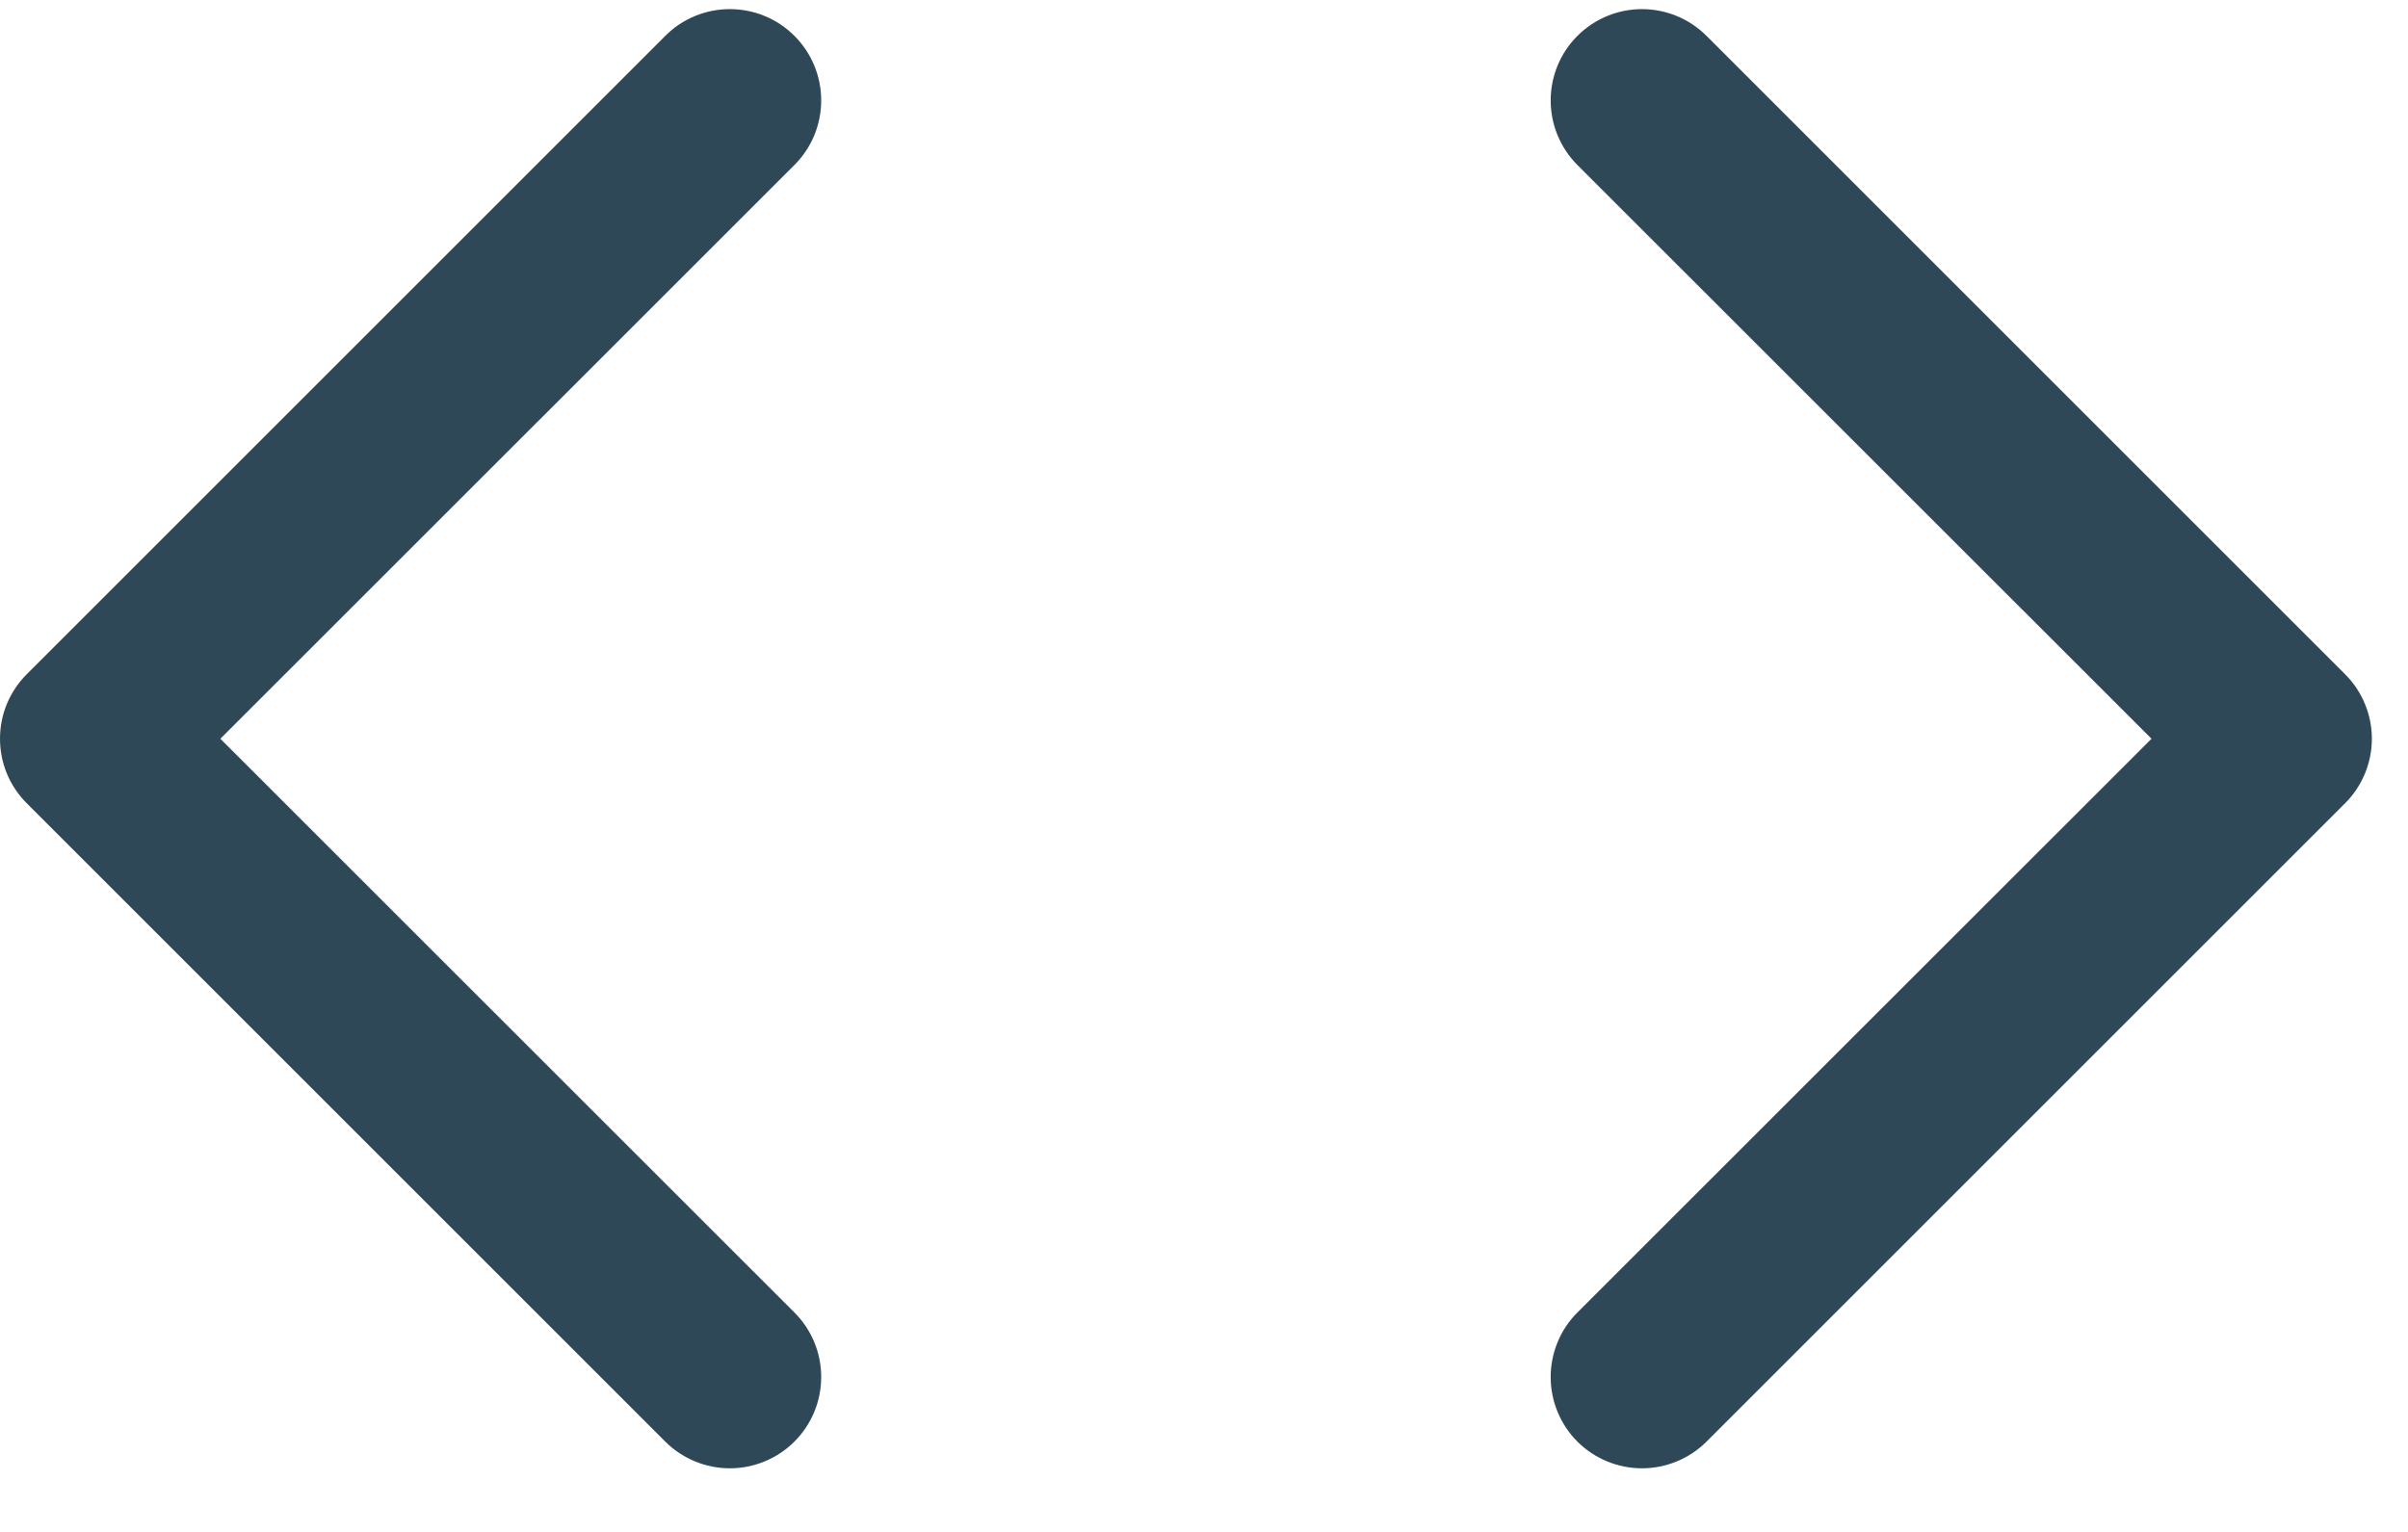 <svg width="33" height="21" viewBox="0 0 33 21" fill="none" xmlns="http://www.w3.org/2000/svg">
<path d="M10.887 2.262C11.004 2.145 11.096 2.007 11.159 1.856C11.221 1.704 11.254 1.541 11.254 1.377C11.254 1.212 11.221 1.049 11.159 0.898C11.096 0.746 11.004 0.608 10.887 0.492C10.771 0.375 10.633 0.283 10.481 0.22C10.329 0.157 10.167 0.125 10.002 0.125C9.838 0.125 9.675 0.157 9.523 0.22C9.371 0.283 9.233 0.375 9.117 0.492L0.367 9.242C0.251 9.358 0.158 9.496 0.095 9.648C0.032 9.799 0 9.962 0 10.127C0 10.291 0.032 10.454 0.095 10.606C0.158 10.758 0.251 10.896 0.367 11.012L9.117 19.762C9.352 19.996 9.67 20.128 10.002 20.128C10.334 20.128 10.652 19.996 10.887 19.762C11.122 19.527 11.254 19.209 11.254 18.877C11.254 18.545 11.122 18.226 10.887 17.992L3.02 10.127L10.887 2.262V2.262ZM21.617 2.262C21.383 2.027 21.251 1.709 21.251 1.377C21.251 1.045 21.383 0.726 21.617 0.492C21.852 0.257 22.17 0.125 22.502 0.125C22.834 0.125 23.152 0.257 23.387 0.492L32.137 9.242C32.254 9.358 32.346 9.496 32.409 9.648C32.472 9.799 32.505 9.962 32.505 10.127C32.505 10.291 32.472 10.454 32.409 10.606C32.346 10.758 32.254 10.896 32.137 11.012L23.387 19.762C23.152 19.996 22.834 20.128 22.502 20.128C22.17 20.128 21.852 19.996 21.617 19.762C21.383 19.527 21.251 19.209 21.251 18.877C21.251 18.545 21.383 18.226 21.617 17.992L29.485 10.127L21.617 2.262V2.262Z" fill="#2F4858"/>
</svg>
